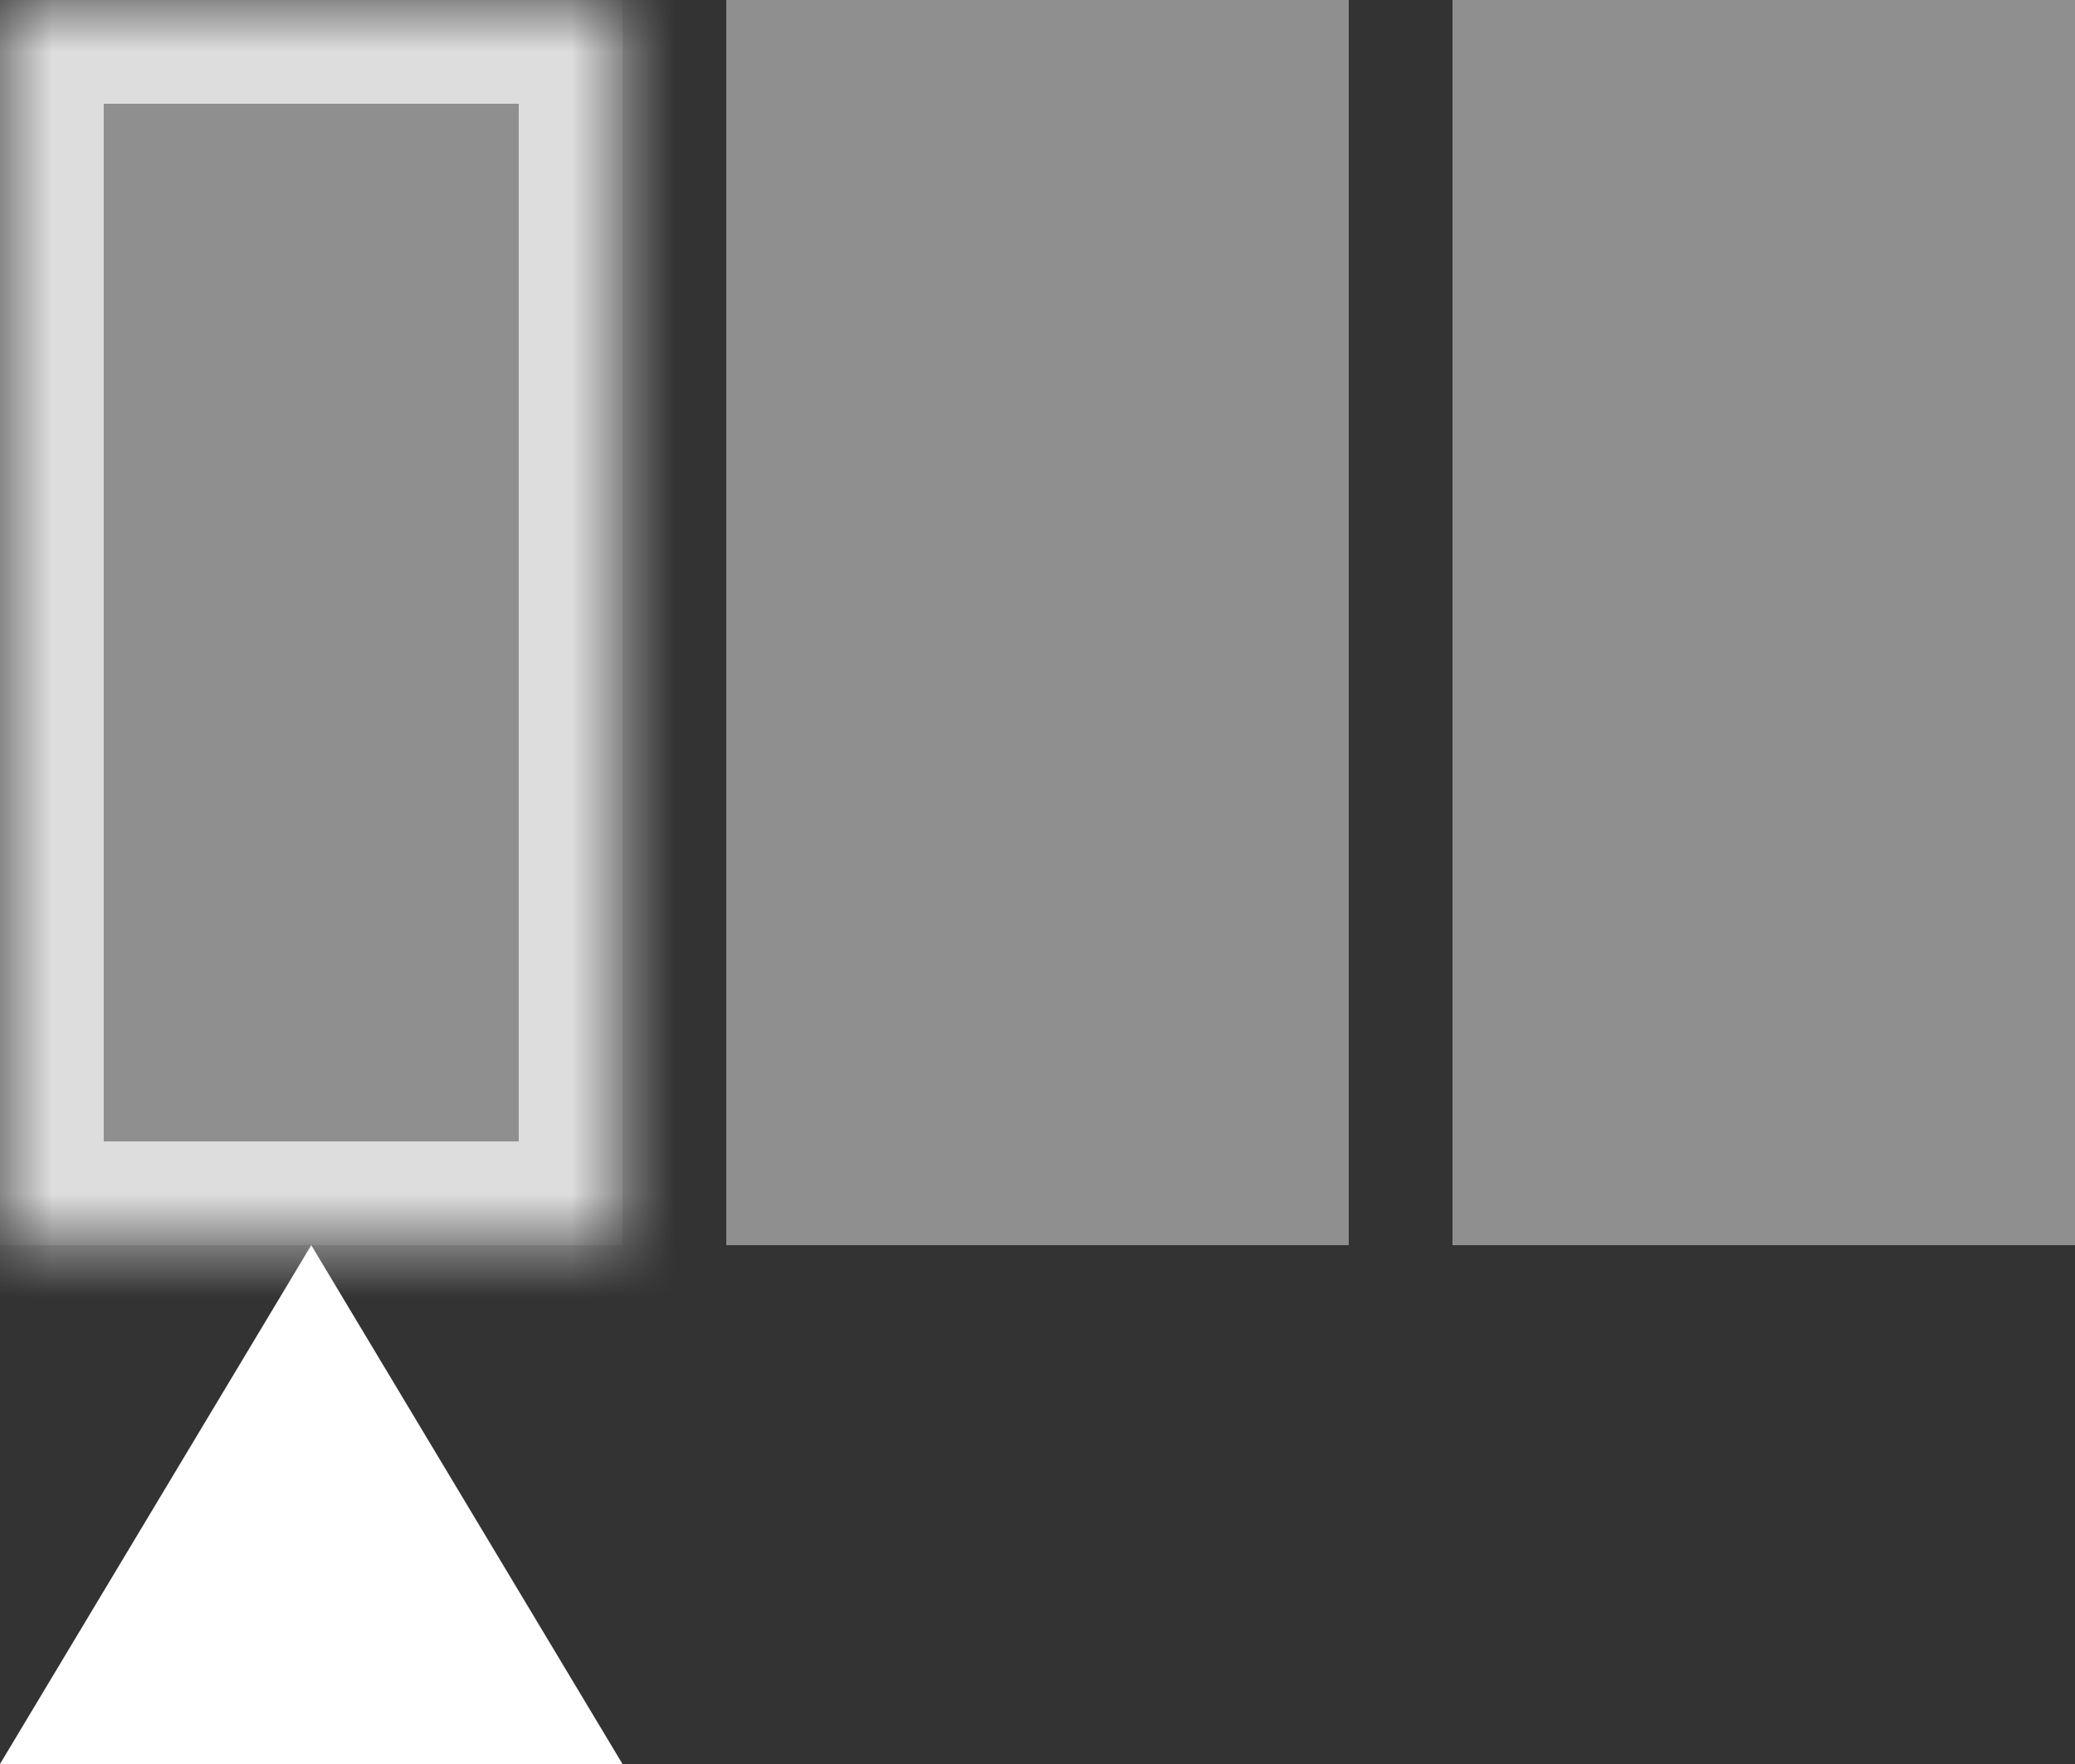 <?xml version="1.0" encoding="UTF-8" standalone="no"?>
<svg width="20px" height="17px" viewBox="0 0 20 17" version="1.1" xmlns="http://www.w3.org/2000/svg" xmlns:xlink="http://www.w3.org/1999/xlink">
    <rect x="0" y="0" width="20" height="17" fill="#333333" stroke="none"/>
    <!-- Generator: sketchtool 3.7.1 (28215) - http://www.bohemiancoding.com/sketch -->
    <title>08F11D56-414E-4FB4-B5C9-172F888EDD2B</title>
    <desc>Created with sketchtool.</desc>
    <defs>
        <rect id="path-1" x="0" y="0" width="6" height="12"></rect>
        <mask id="mask-2" maskContentUnits="userSpaceOnUse" maskUnits="objectBoundingBox" x="0" y="0" width="6" height="12" fill="white">
            <use xlink:href="#path-1"></use>
        </mask>
    </defs>
    <g id="Page-1" stroke="none" stroke-width="1" fill="none" fill-rule="evenodd">
        <g id="Full-View" transform="translate(-1288, -515)" fill="#FFFFFF">
            <g id="Right-Panel" transform="translate(1200, 72)">
                <g id="Settings" transform="translate(0, 10)">
                    <g id="Flex-settings" transform="translate(0, 136)">
                        <g id="sizing-,-align,-order" transform="translate(10, 187)">
                            <g id="Order-buttons" transform="translate(43, 101)">
                                <g id="order:first" transform="translate(30, 0)">
                                    <g id="Group-31" transform="translate(5, 9)">
                                        <g id="icon">
                                            <use id="dont-shrink" stroke-opacity="0.7" stroke="#FFFFFF" mask="url(#mask-2)" stroke-width="2" fill-opacity="0.45" xlink:href="#path-1"></use>
                                            <polygon id="Triangle-4" points="3 12 6 17 0 17"></polygon>
                                            <rect id="dont-shrink-copy" fill-opacity="0.45" x="7" y="0" width="6" height="12"></rect>
                                            <rect id="dont-shrink-copy-2" fill-opacity="0.45" x="14" y="0" width="6" height="12"></rect>
                                        </g>
                                    </g>
                                </g>
                            </g>
                        </g>
                    </g>
                </g>
            </g>
        </g>
    </g>
</svg>